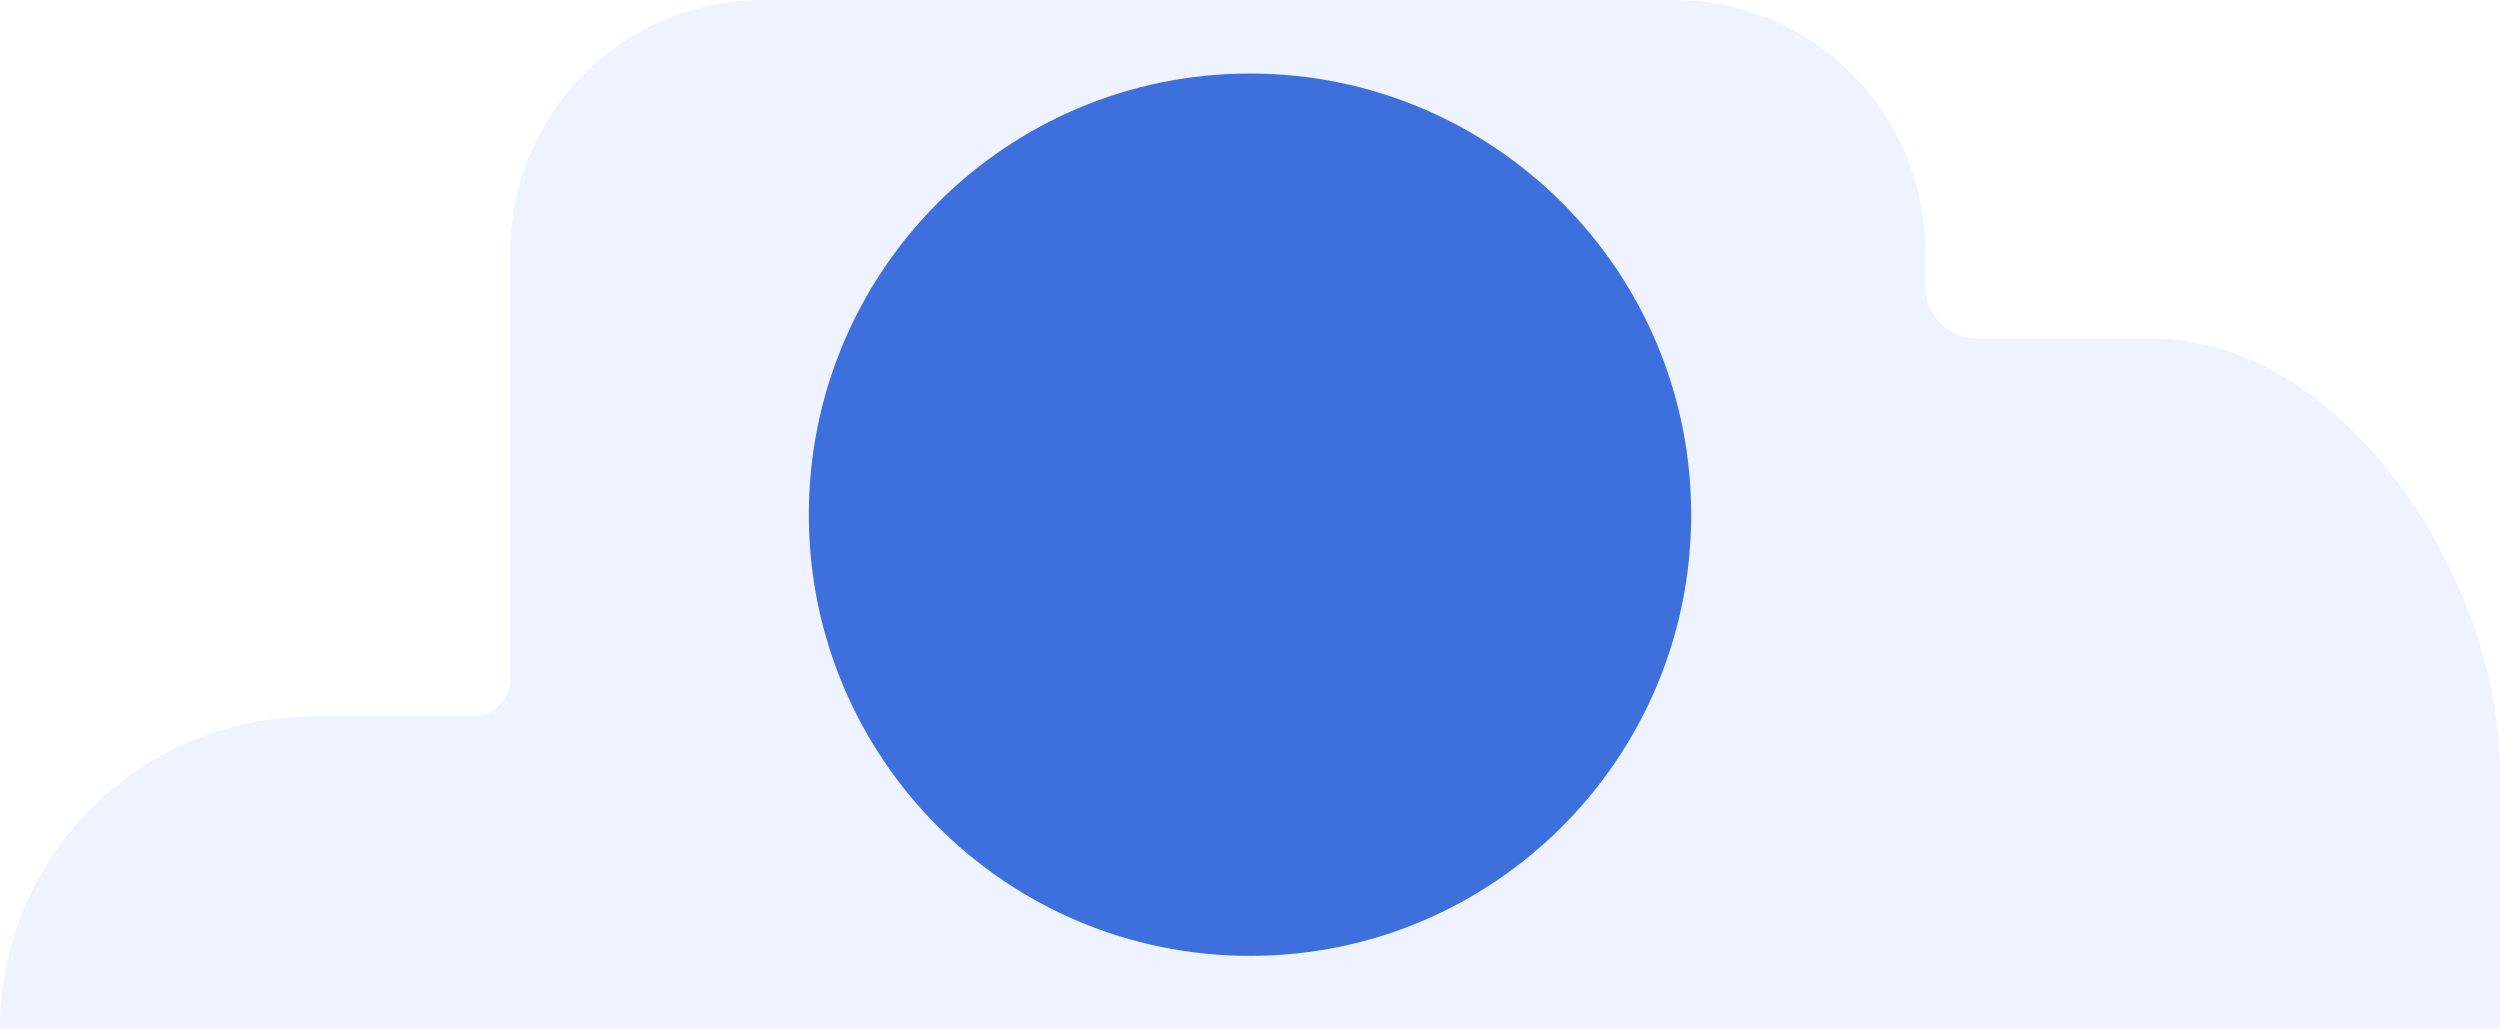 <svg fill="none" height="84" viewBox="0 0 204 84" width="204" xmlns="http://www.w3.org/2000/svg"><path d="m0 84c0-14.127 11.407-25.529 25.54-25.529h13.042c1.711 0 3.042-1.394 3.042-3.041v-34.842c.063-11.403 9.253-20.588 20.596-20.588h74.35c11.344 0 20.533 9.186 20.533 20.525v2.851c0 2.344 1.902 4.244 4.247 4.244h14.259c15.653 0 28.391 19.638 28.391 35.348v20.968h-204z" fill="#aec7ff" opacity=".2"/><path d="m102 6c19.89 0 36 16.11 36 36s-16.11 36-36 36-36-16.11-36-36 16.11-36 36-36z" fill="#3e70dd"/></svg>